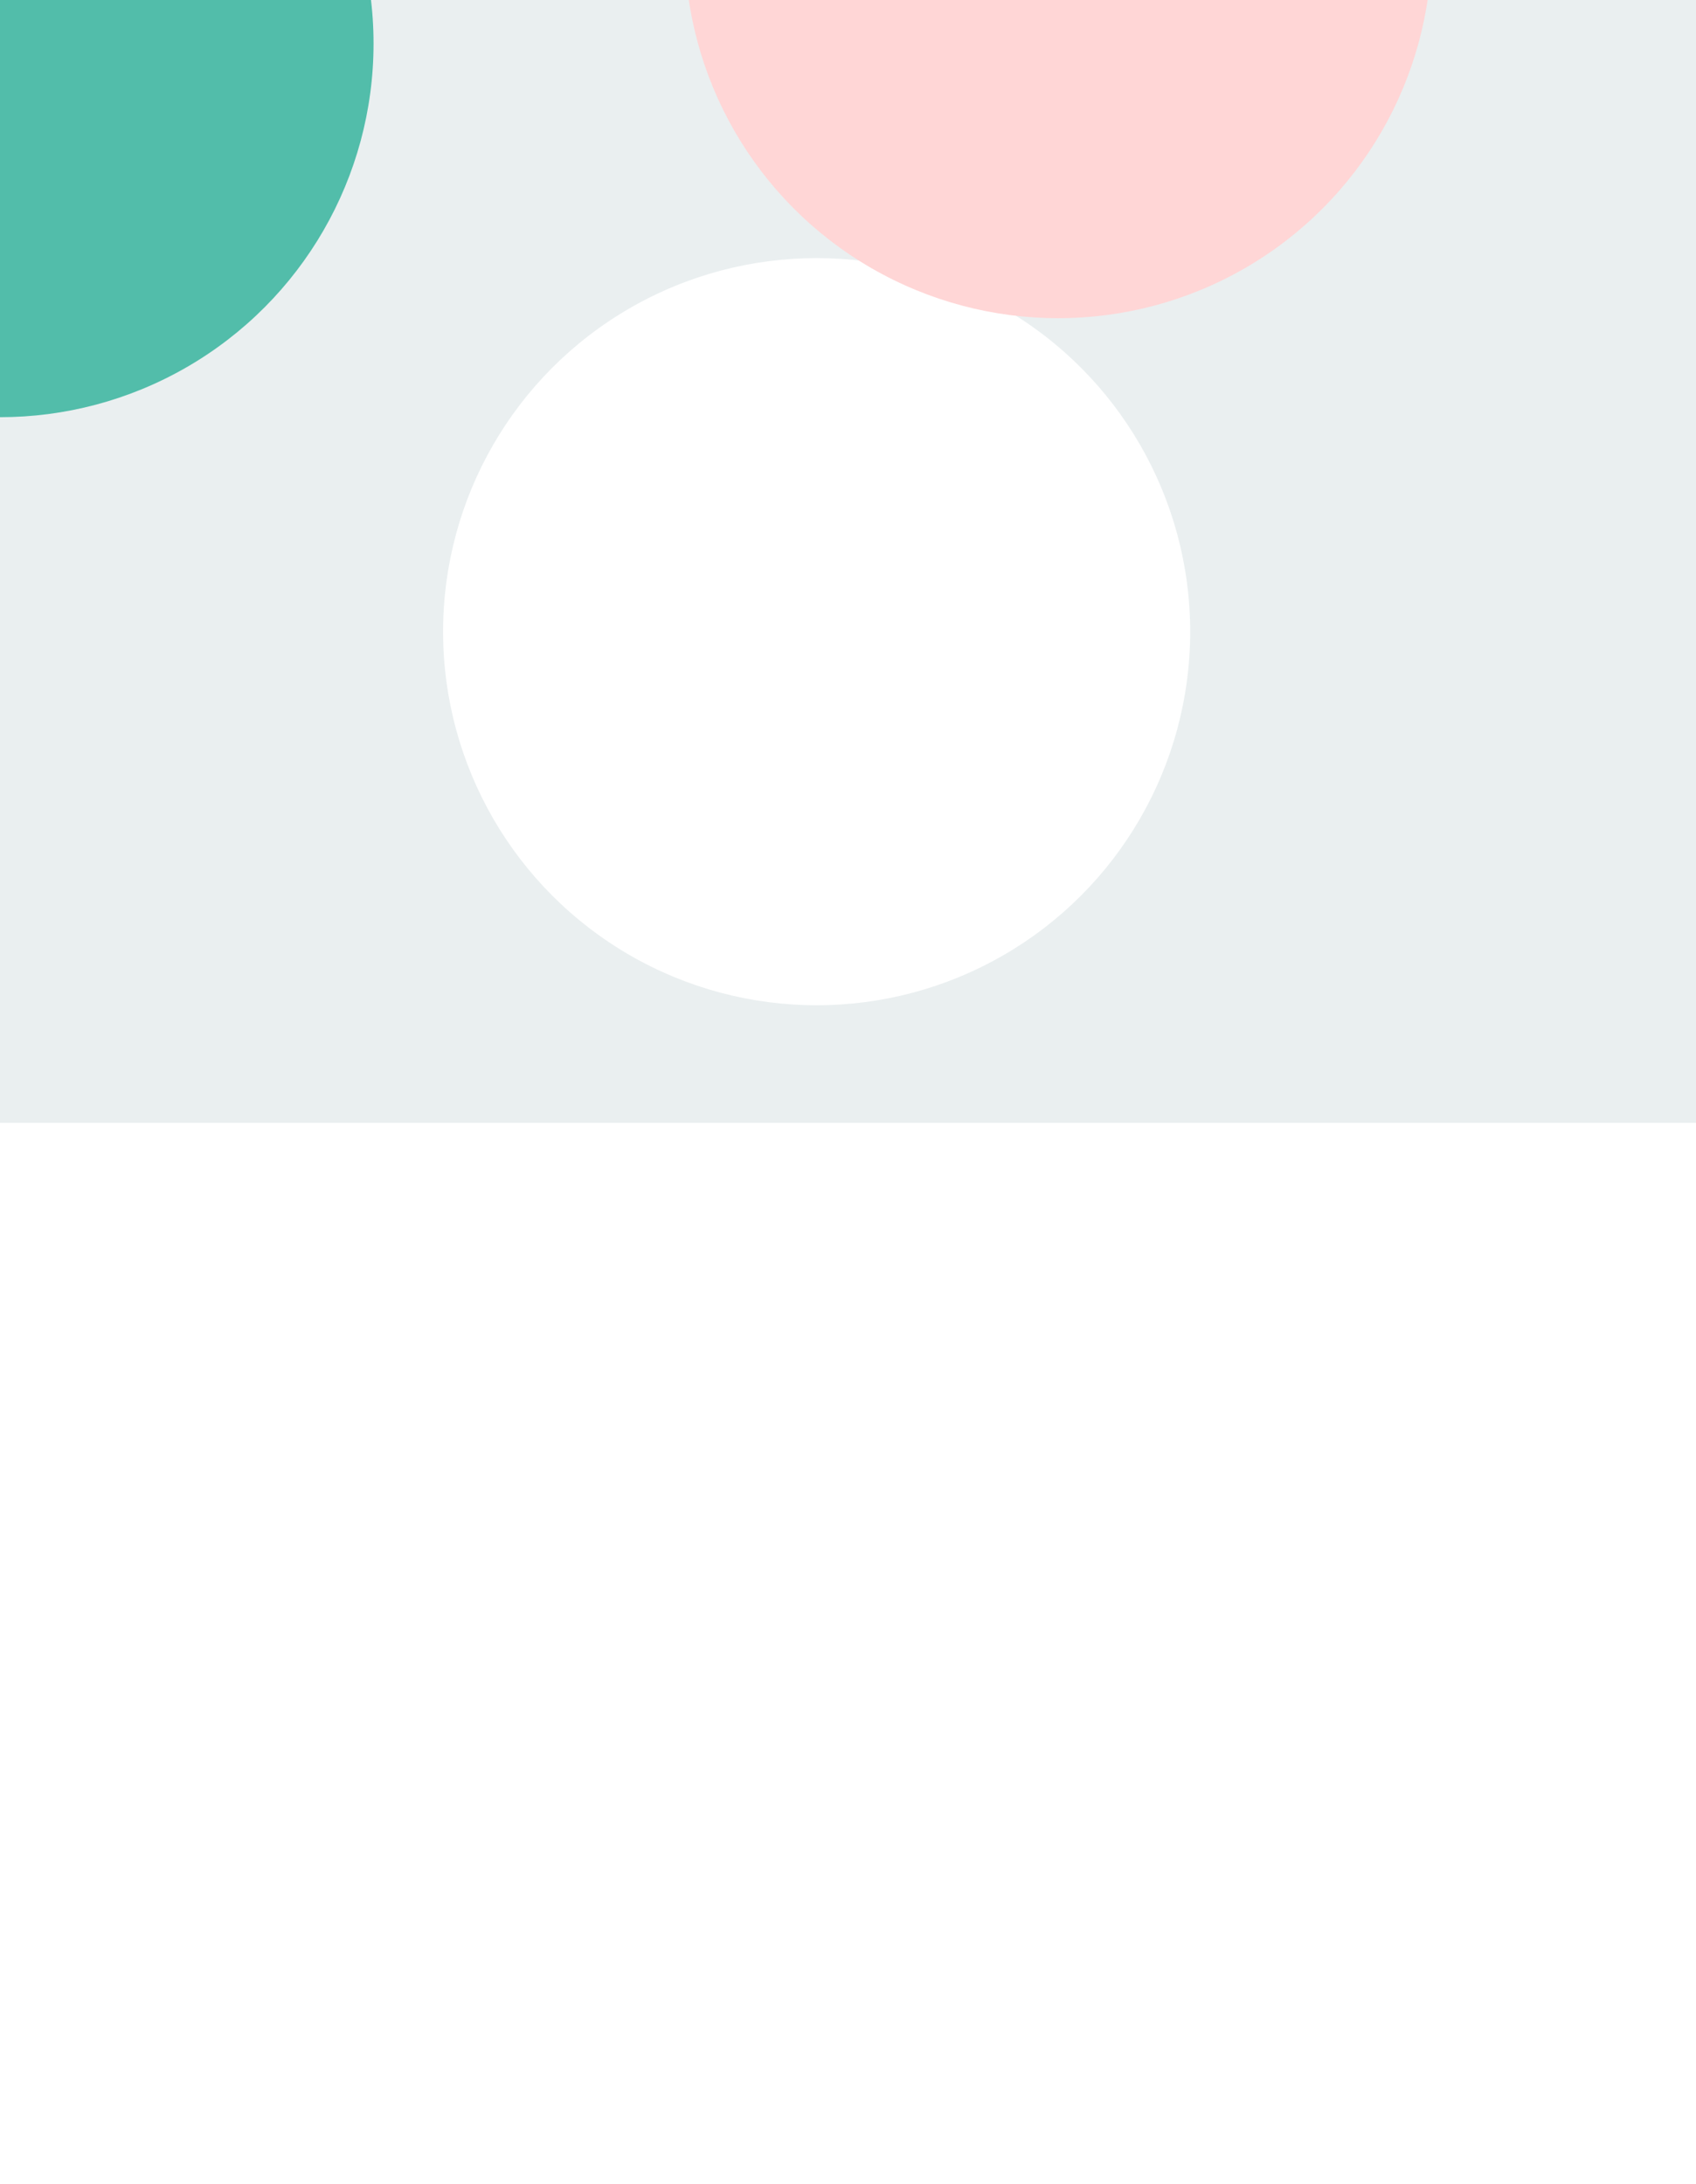 <svg width="1920" height="2472" viewBox="0 0 1920 2472" fill="none" xmlns="http://www.w3.org/2000/svg">
<rect width="1920" height="1271" fill="#EAEFF0"/>
<g filter="url(#filter0_f_180_2421)">
<circle cx="9.15527e-05" cy="49.359" r="422.887" fill="#52BDAA"/>
</g>
<g filter="url(#filter1_f_180_2421)">
<circle cx="924.482" cy="715.039" r="422.887" fill="white"/>
</g>
<g filter="url(#filter2_f_180_2421)">
<circle cx="1197.96" cy="-62.7" r="422.887" fill="#FFD6D6"/>
</g>
<defs>
<filter id="filter0_f_180_2421" x="-1756.91" y="-1707.56" width="3513.83" height="3513.83" filterUnits="userSpaceOnUse" color-interpolation-filters="sRGB">
<feFlood flood-opacity="0" result="BackgroundImageFix"/>
<feBlend mode="normal" in="SourceGraphic" in2="BackgroundImageFix" result="shape"/>
<feGaussianBlur stdDeviation="667.014" result="effect1_foregroundBlur_180_2421"/>
</filter>
<filter id="filter1_f_180_2421" x="-832.433" y="-1041.88" width="3513.83" height="3513.83" filterUnits="userSpaceOnUse" color-interpolation-filters="sRGB">
<feFlood flood-opacity="0" result="BackgroundImageFix"/>
<feBlend mode="normal" in="SourceGraphic" in2="BackgroundImageFix" result="shape"/>
<feGaussianBlur stdDeviation="667.014" result="effect1_foregroundBlur_180_2421"/>
</filter>
<filter id="filter2_f_180_2421" x="-558.958" y="-1819.61" width="3513.83" height="3513.83" filterUnits="userSpaceOnUse" color-interpolation-filters="sRGB">
<feFlood flood-opacity="0" result="BackgroundImageFix"/>
<feBlend mode="normal" in="SourceGraphic" in2="BackgroundImageFix" result="shape"/>
<feGaussianBlur stdDeviation="667.014" result="effect1_foregroundBlur_180_2421"/>
</filter>
</defs>
</svg>
